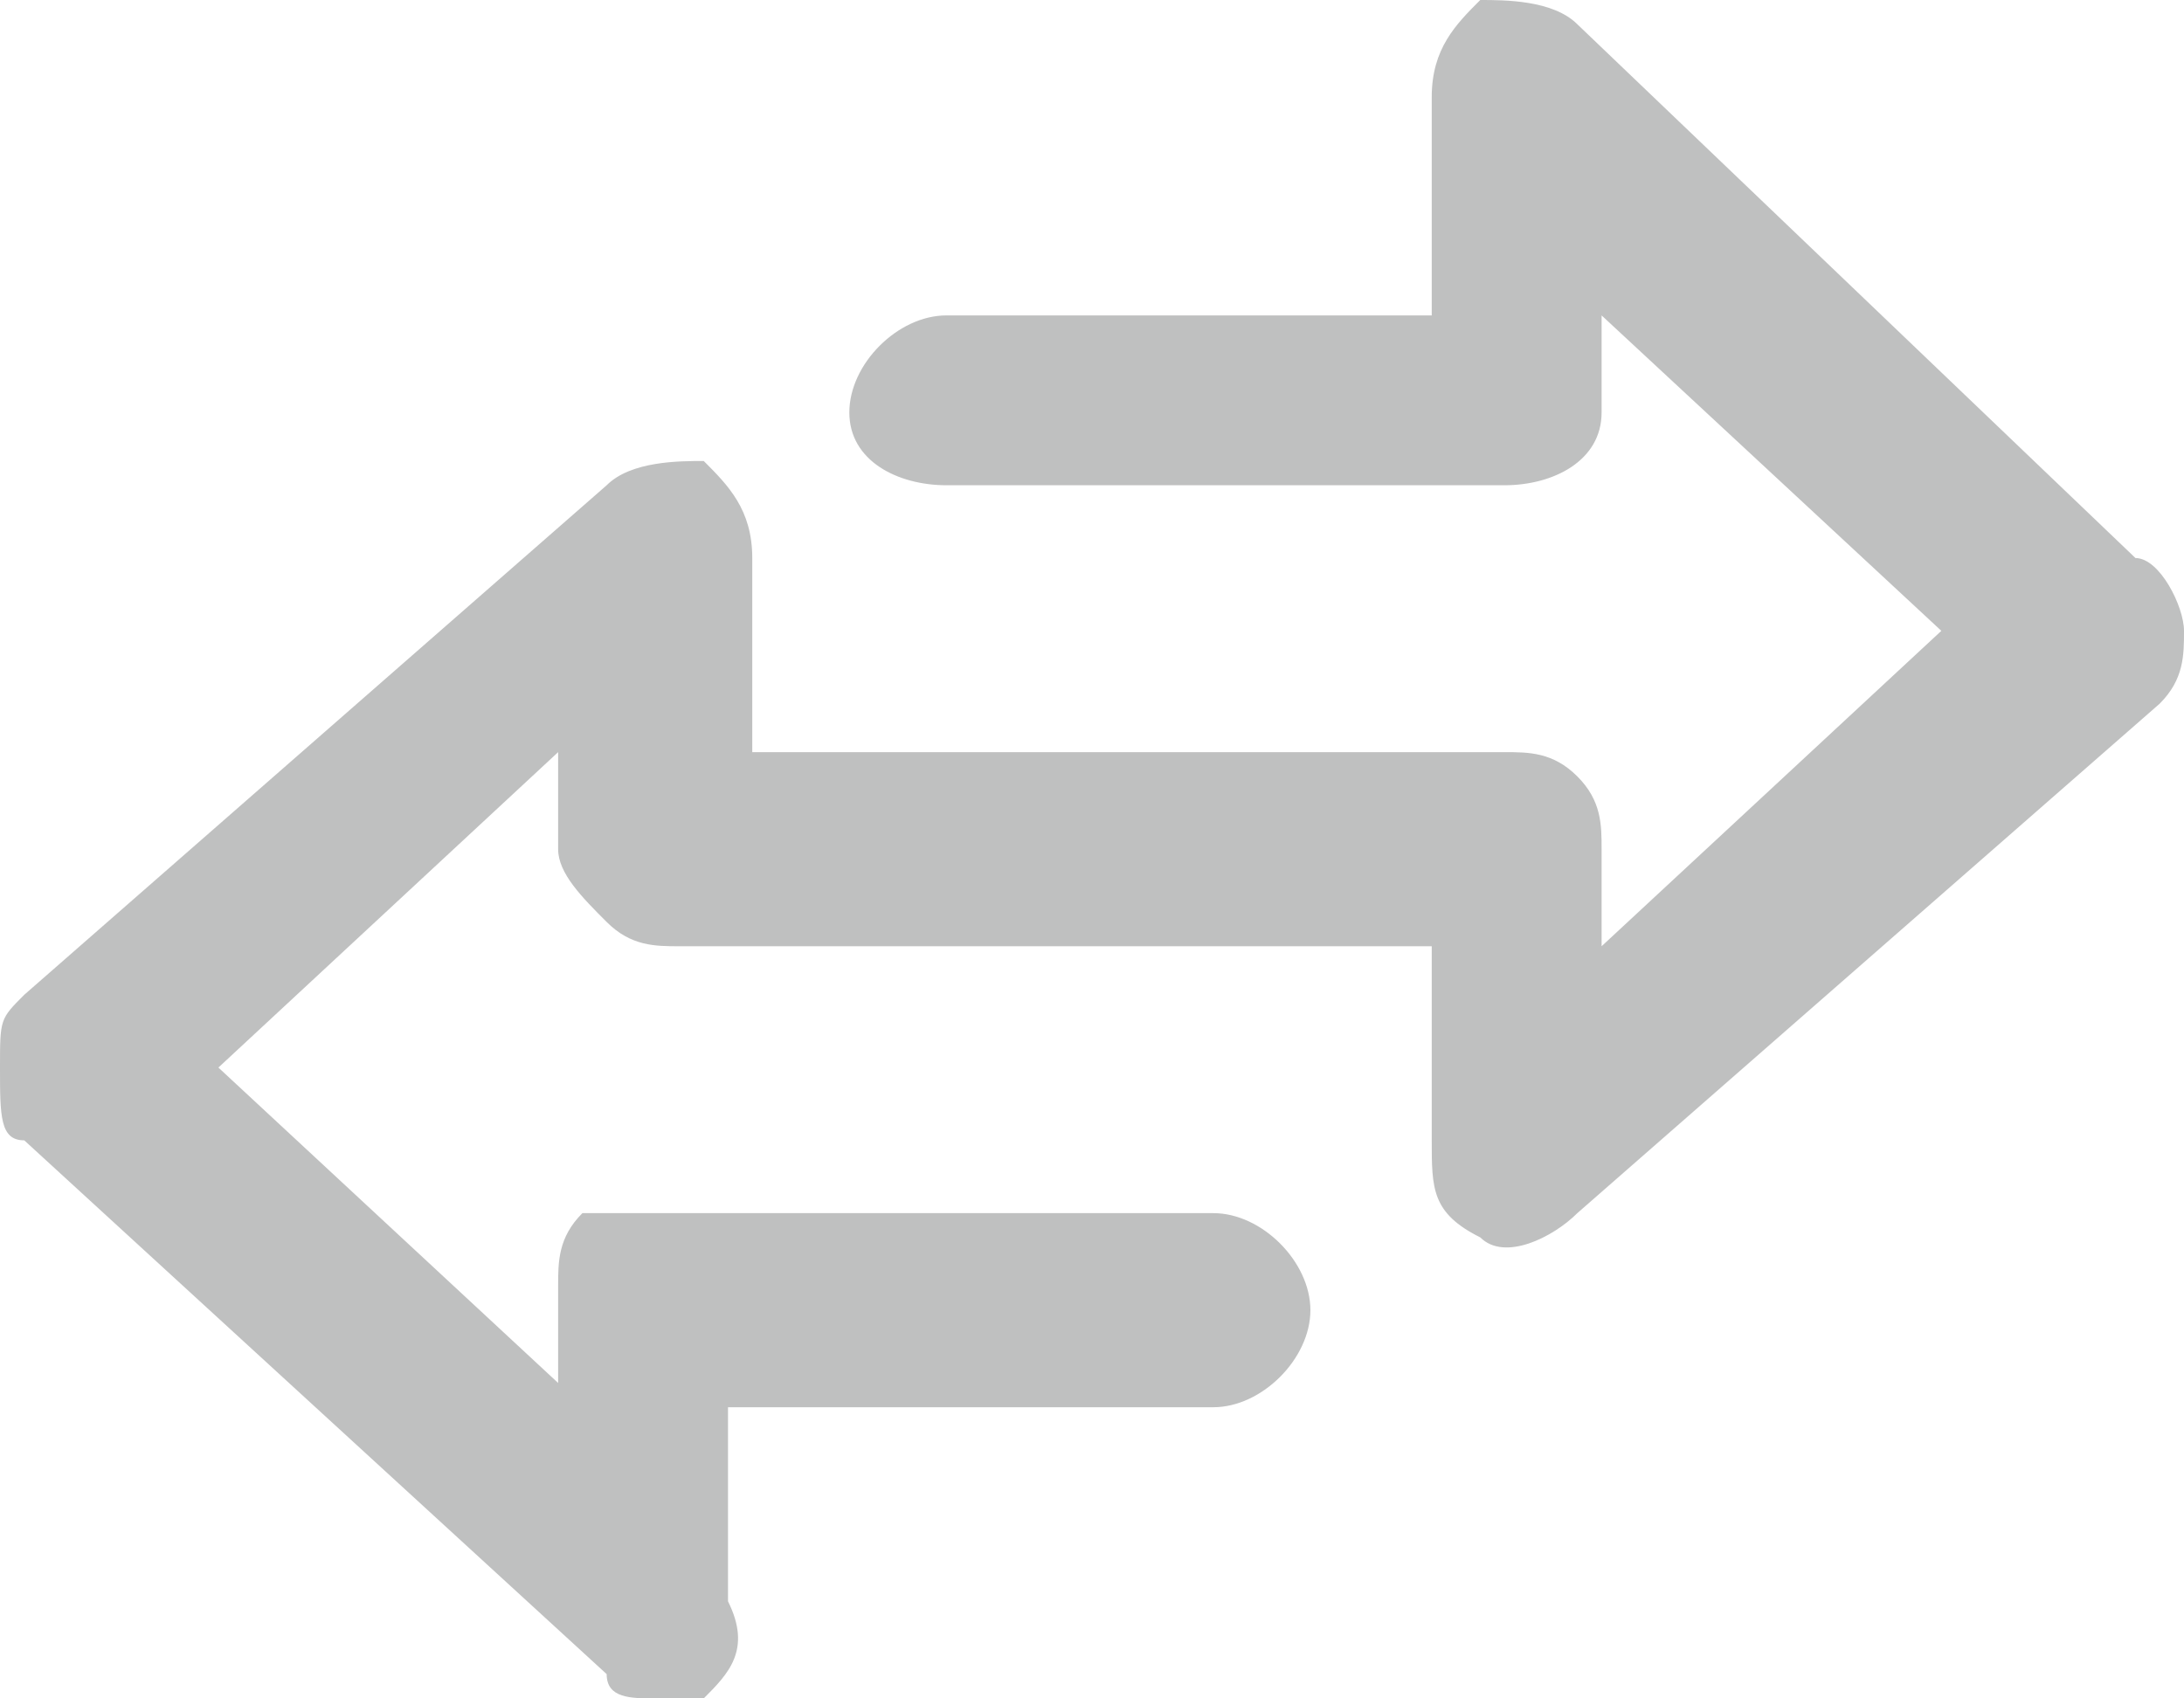 <?xml version="1.0" encoding="utf-8"?>
<!-- Generator: Adobe Illustrator 22.1.0, SVG Export Plug-In . SVG Version: 6.00 Build 0)  -->
<svg version="1.1" id="Layer_1" xmlns="http://www.w3.org/2000/svg" xmlns:xlink="http://www.w3.org/1999/xlink" x="0px" y="0px"
	 width="9px" height="7px" viewBox="0 0 9 7" style="enable-background:new 0 0 9 7;" xml:space="preserve">
<style type="text/css">
	.st0{fill:#BFC0C0;}
</style>
<path class="st0" d="M2.7,7C2.6,7,2.5,7,2.5,6.9L0.1,4.7C0,4.7,0,4.6,0,4.4s0-0.2,0.1-0.3L2.5,2c0.1-0.1,0.3-0.1,0.4-0.1
	C3,2,3.1,2.1,3.1,2.3v0.8l3.1,0c0.1,0,0.2,0,0.3,0.1c0.1,0.1,0.1,0.2,0.1,0.3v0.4L8,2.6L6.6,1.3v0.4C6.6,1.9,6.4,2,6.2,2H3.9
	C3.7,2,3.5,1.9,3.5,1.7s0.2-0.4,0.4-0.4h2V0.4c0-0.2,0.1-0.3,0.2-0.4C6.2,0,6.4,0,6.5,0.1l2.3,2.2C8.9,2.3,9,2.5,9,2.6
	s0,0.2-0.1,0.3L6.5,5C6.4,5.1,6.2,5.2,6.1,5.1C5.9,5,5.9,4.9,5.9,4.7V3.9l-3.1,0c-0.1,0-0.2,0-0.3-0.1C2.4,3.7,2.3,3.6,2.3,3.5V3.1
	L0.9,4.4l1.4,1.3l0-0.4c0-0.1,0-0.2,0.1-0.3C2.5,5,2.6,5,2.7,5h2.3c0.2,0,0.4,0.2,0.4,0.4c0,0.2-0.2,0.4-0.4,0.4h-2l0,0.8
	C3.1,6.8,3,6.9,2.9,7C2.8,7,2.8,7,2.7,7z"/>
</svg>

